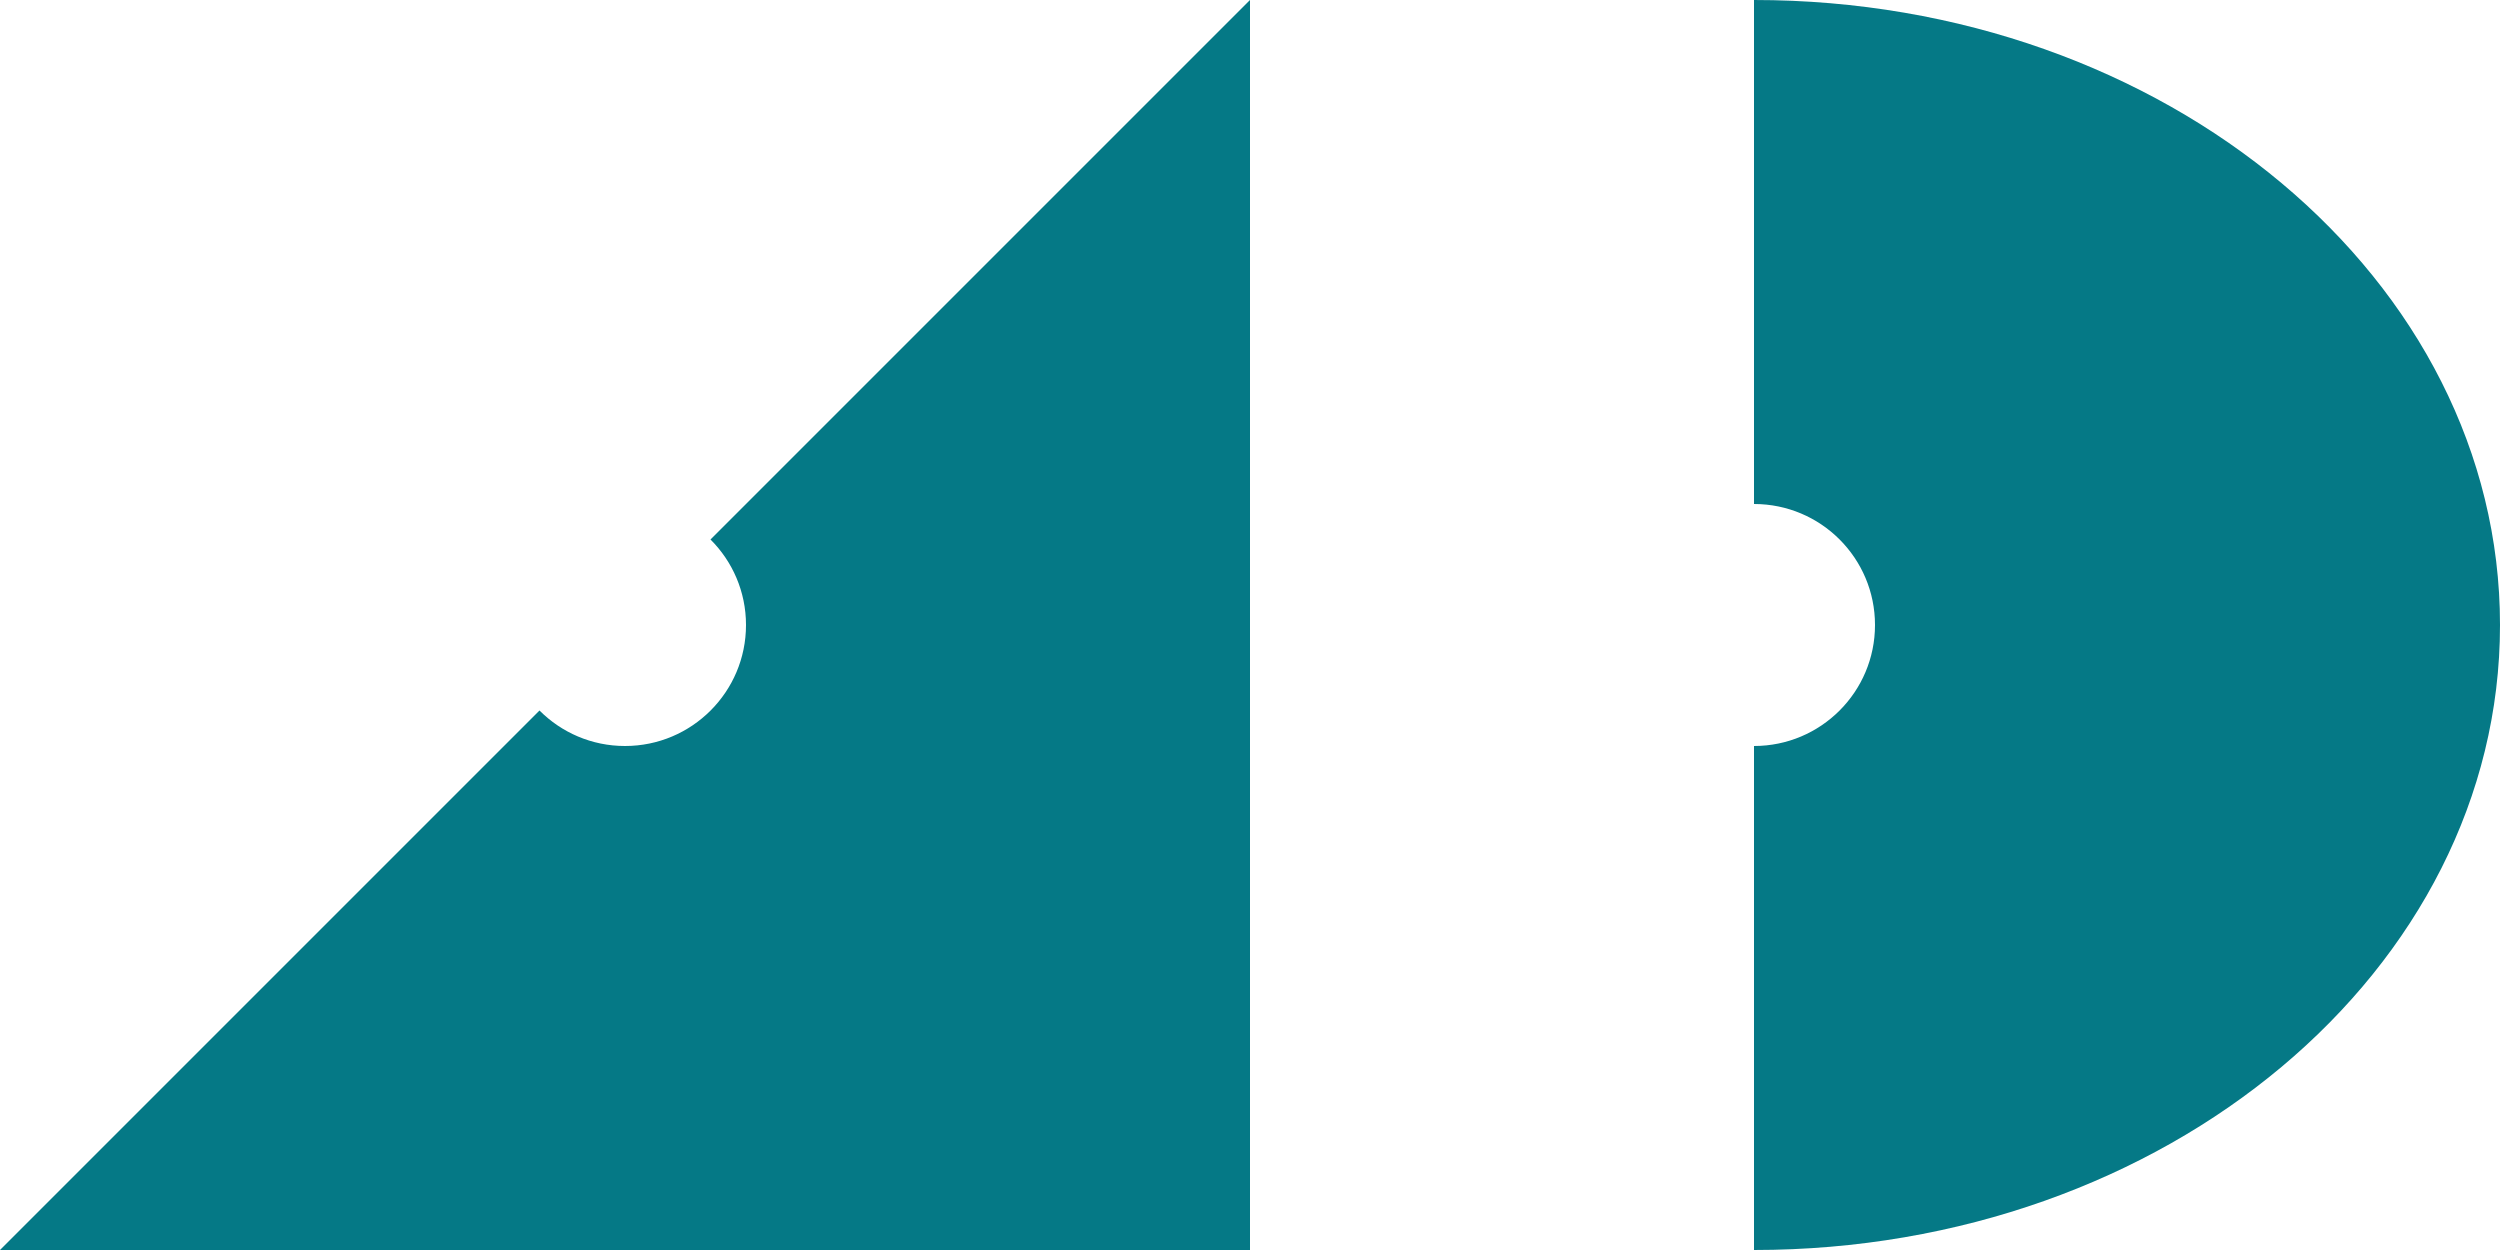 <?xml version="1.0" encoding="UTF-8"?>
<svg width="30px" height="15px" viewBox="0 0 30 15" version="1.1" xmlns="http://www.w3.org/2000/svg" xmlns:xlink="http://www.w3.org/1999/xlink">
    <!-- Generator: Sketch 52.2 (67145) - http://www.bohemiancoding.com/sketch -->
    <title>Shape</title>
    <desc>Created with Sketch.</desc>
    <g id="Page-1" stroke="none" stroke-width="1" fill="none" fill-rule="evenodd">
        <g id="Artboard" transform="translate(-1071, -1588)" fill="#057986">
            <path d="M1077.474,1596.526 C1077.736,1596.789 1078.099,1596.952 1078.5,1596.952 C1079.302,1596.952 1079.952,1596.302 1079.952,1595.5 C1079.952,1595.099 1079.789,1594.736 1079.526,1594.474 L1086,1588 L1086,1603 L1071,1603 L1077.474,1596.526 Z M1092.048,1596.952 C1092.85,1596.952 1093.5,1596.302 1093.5,1595.5 C1093.5,1594.698 1092.85,1594.048 1092.048,1594.048 L1092.048,1588 C1096.992,1588 1101,1591.358 1101,1595.5 C1101,1599.642 1096.992,1603 1092.048,1603 L1092.048,1596.952 Z" id="Shape"></path>
        </g>
    </g>
</svg>